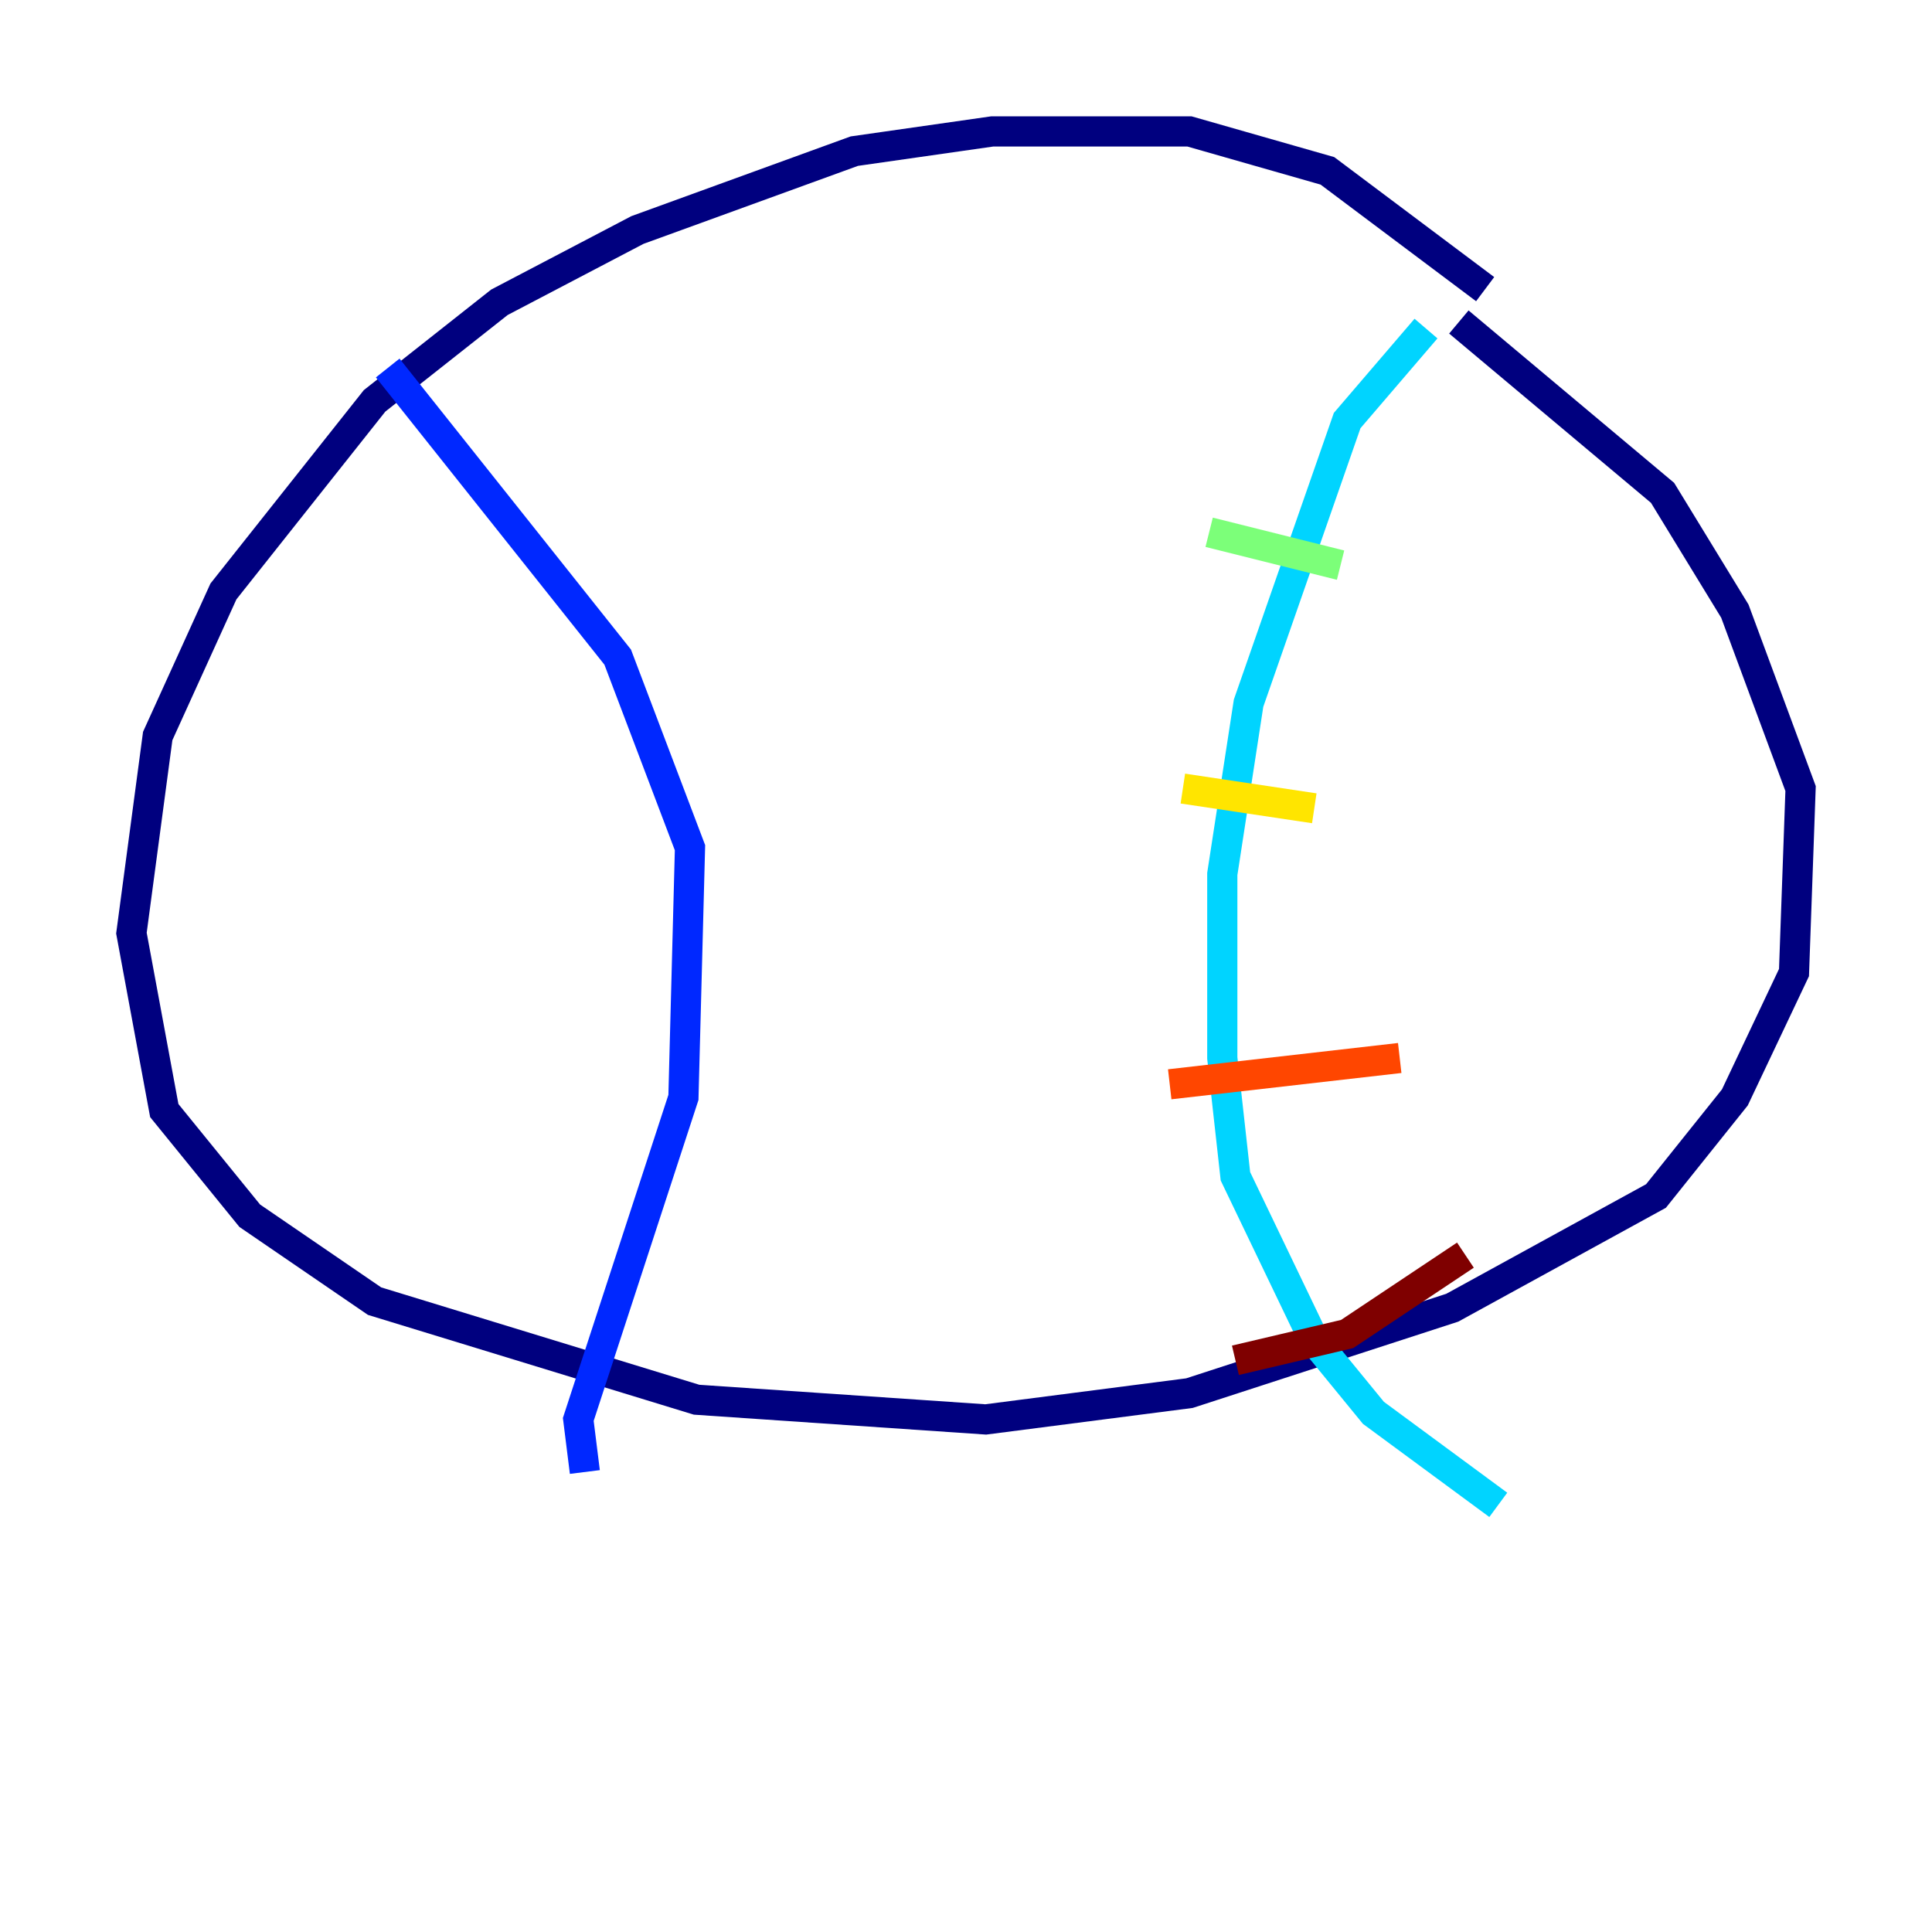 <?xml version="1.0" encoding="utf-8" ?>
<svg baseProfile="tiny" height="128" version="1.2" viewBox="0,0,128,128" width="128" xmlns="http://www.w3.org/2000/svg" xmlns:ev="http://www.w3.org/2001/xml-events" xmlns:xlink="http://www.w3.org/1999/xlink"><defs /><polyline fill="none" points="98.395,19.157 87.946,11.32 78.803,8.707 65.742,8.707 56.599,10.014 42.231,15.238 33.088,20.027 24.816,26.558 14.803,39.184 10.449,48.762 8.707,61.823 10.884,73.578 16.544,80.544 24.816,86.204 46.15,92.735 65.306,94.041 78.803,92.299 96.218,86.639 109.714,79.238 114.939,72.707 118.857,64.435 119.293,52.245 114.939,40.49 110.15,32.653 96.653,21.333" stroke="#00007f" stroke-width="2" /><polyline fill="none" points="25.687,24.381 40.925,43.537 45.714,56.163 45.279,72.707 38.313,94.041 38.748,97.524" stroke="#0028ff" stroke-width="2" /><polyline fill="none" points="94.476,21.769 89.252,27.864 82.721,46.585 80.98,57.905 80.98,70.095 81.85,77.932 87.075,88.816 90.993,93.605 99.265,99.701" stroke="#00d4ff" stroke-width="2" /><polyline fill="none" points="80.109,35.265 88.816,37.442" stroke="#7cff79" stroke-width="2" /><polyline fill="none" points="78.367,52.245 87.075,53.551" stroke="#ffe500" stroke-width="2" /><polyline fill="none" points="77.497,71.837 92.735,70.095" stroke="#ff4600" stroke-width="2" /><polyline fill="none" points="81.85,90.122 89.252,88.381 97.088,83.156" stroke="#7f0000" stroke-width="2" /></svg>